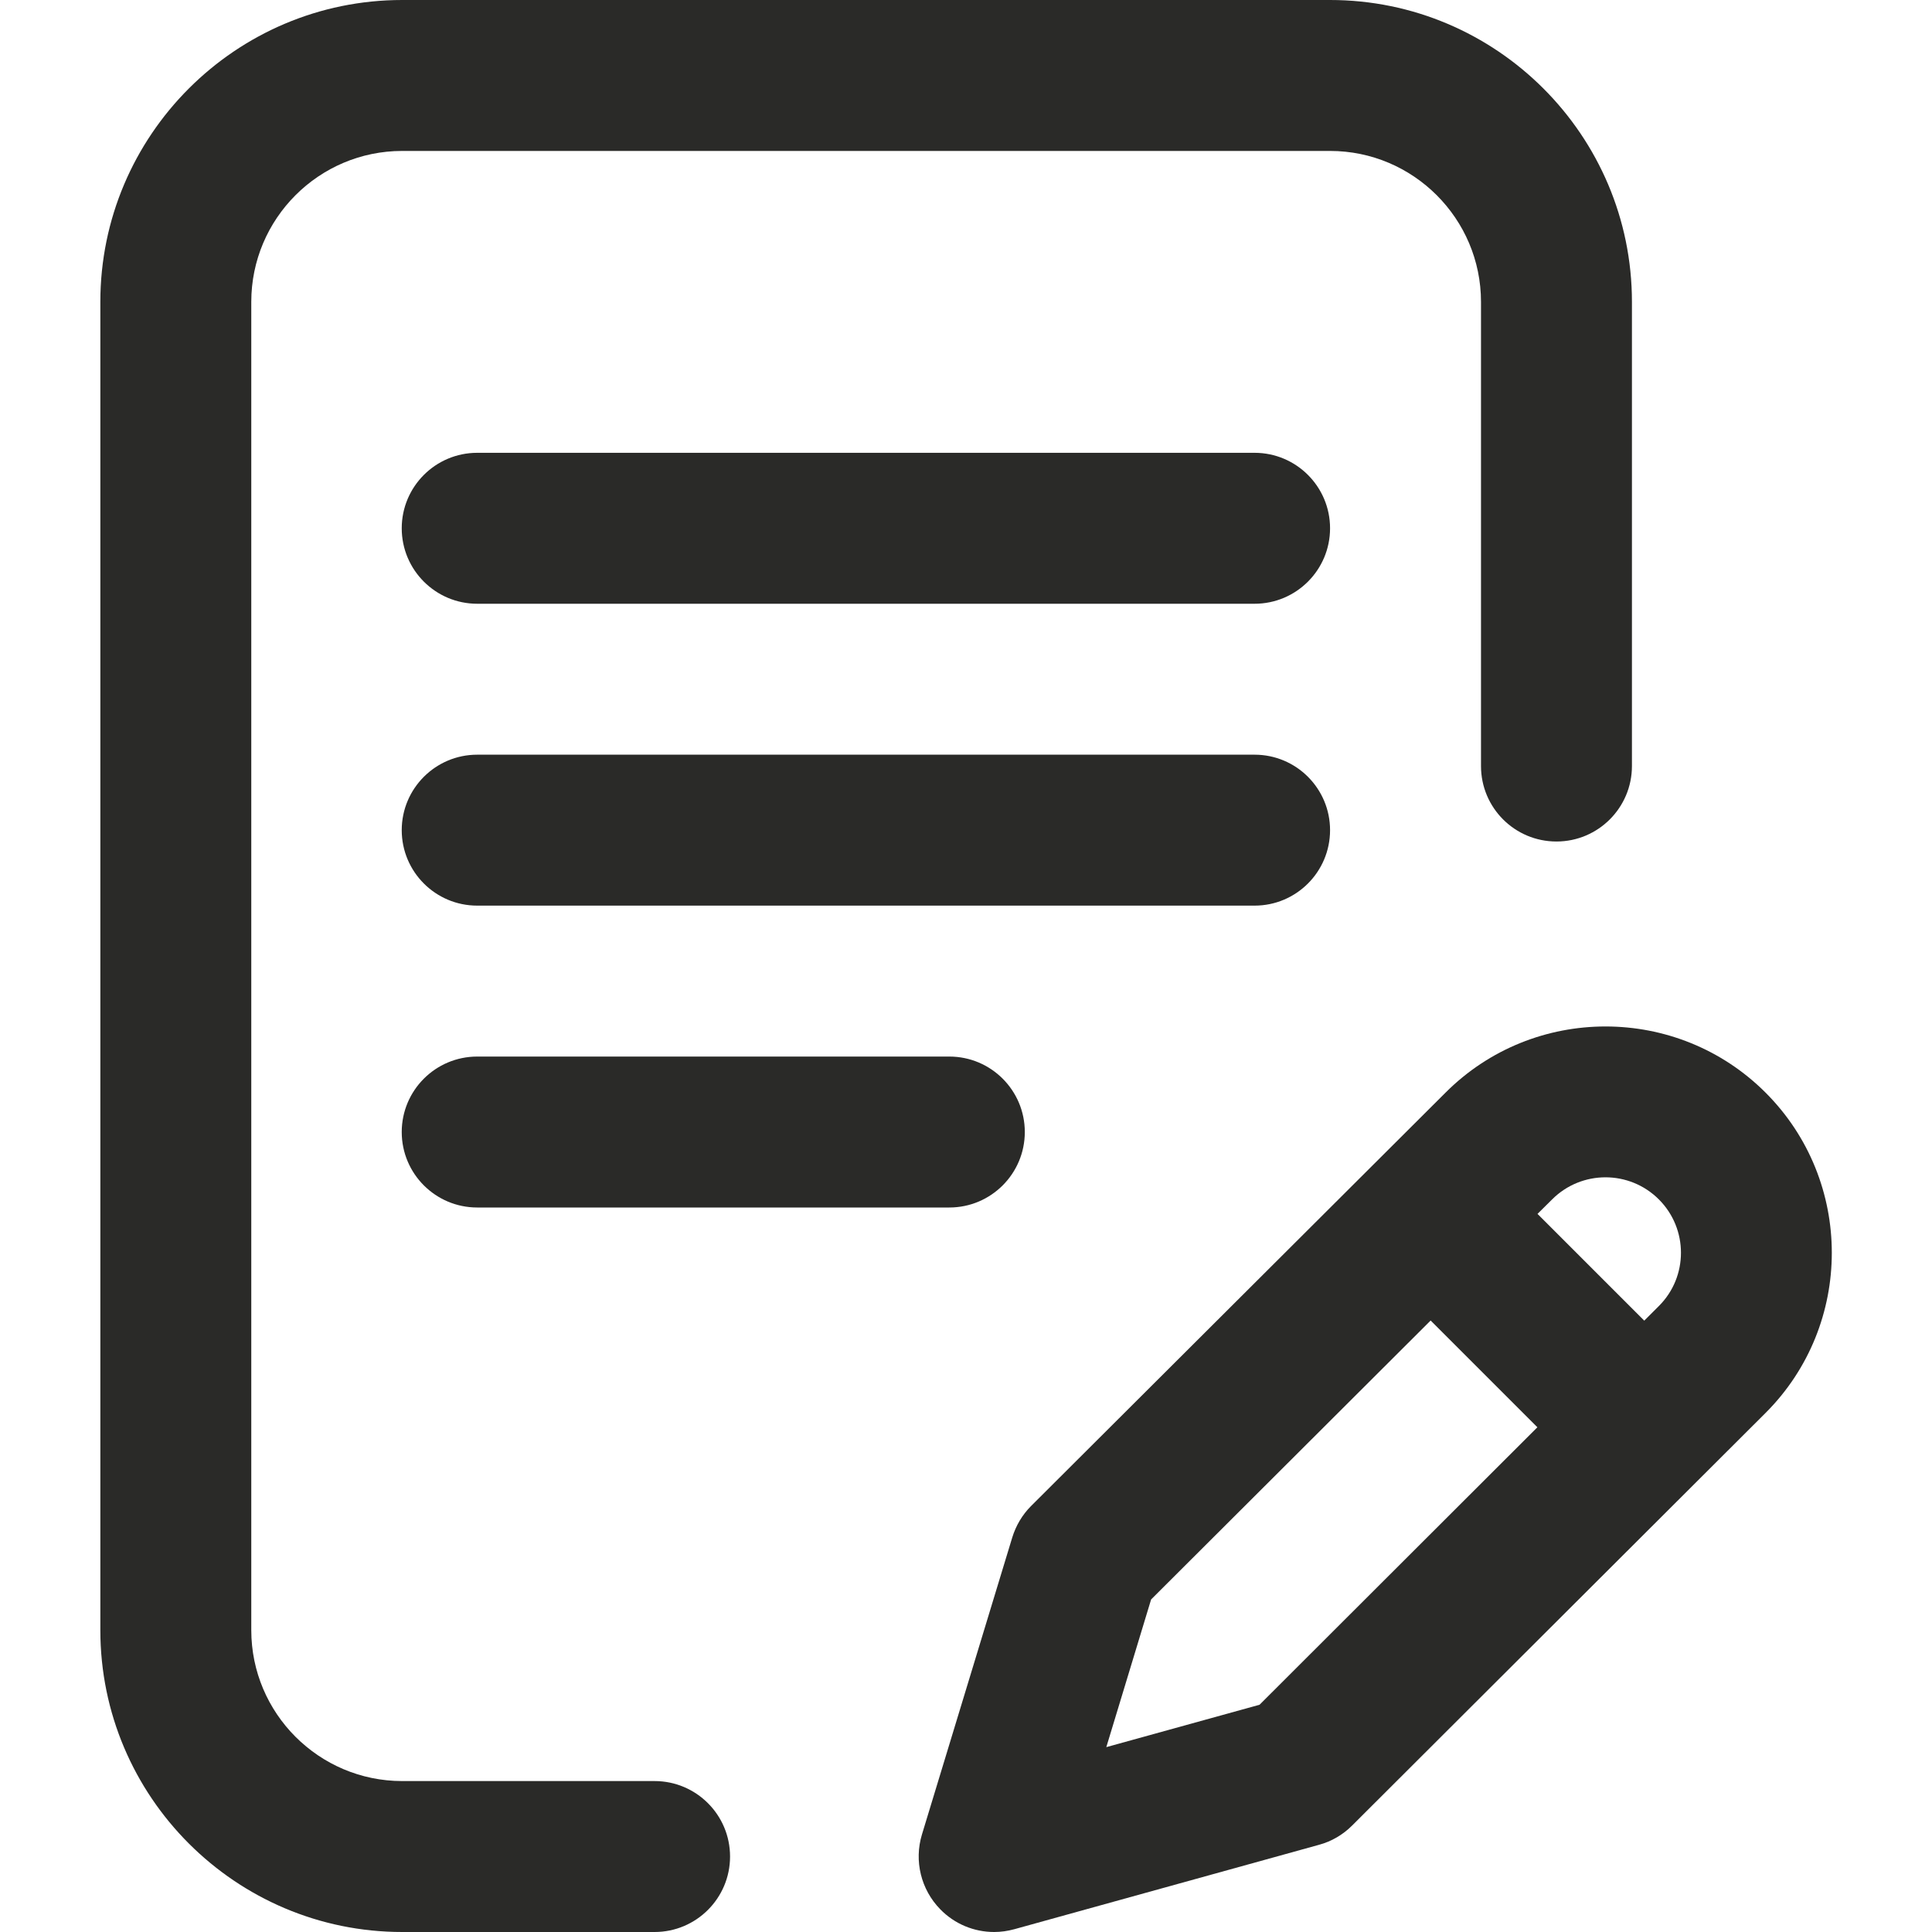 <svg width="16" height="16" viewBox="0 0 16 16" fill="none" xmlns="http://www.w3.org/2000/svg">
<path d="M11.015 6.875C11.015 6.53 10.735 6.25 10.39 6.25H3.952C3.607 6.25 3.327 6.53 3.327 6.875C3.327 7.22 3.607 7.5 3.952 7.5H10.39C10.735 7.5 11.015 7.22 11.015 6.875Z" fill="#2A2A28"/>
<path d="M3.952 8.75C3.607 8.75 3.327 9.03 3.327 9.375C3.327 9.72 3.607 10 3.952 10H7.862C8.207 10 8.487 9.72 8.487 9.375C8.487 9.03 8.207 8.75 7.862 8.75H3.952Z" fill="#2A2A28"/>
<path d="M5.421 14.75H3.331C2.641 14.75 2.081 14.189 2.081 13.5V2.5C2.081 1.811 2.641 1.25 3.331 1.25H11.015C11.704 1.25 12.265 1.811 12.265 2.5V6.344C12.265 6.689 12.544 6.969 12.89 6.969C13.235 6.969 13.515 6.689 13.515 6.344V2.5C13.515 1.121 12.393 0 11.015 0H3.331C1.952 0 0.831 1.121 0.831 2.5V13.5C0.831 14.879 1.952 16 3.331 16H5.421C5.766 16 6.046 15.72 6.046 15.375C6.046 15.03 5.766 14.75 5.421 14.75Z" fill="#2A2A28"/>
<path d="M14.622 9.049C13.891 8.318 12.701 8.318 11.971 9.049L8.539 12.472C8.466 12.545 8.413 12.635 8.383 12.733L7.635 15.193C7.569 15.411 7.627 15.648 7.786 15.811C7.905 15.934 8.067 16 8.233 16C8.289 16 8.345 15.992 8.4 15.977L10.923 15.278C11.027 15.25 11.121 15.195 11.198 15.118L14.622 11.701C15.353 10.97 15.353 9.78 14.622 9.049ZM10.431 14.118L9.162 14.469L9.533 13.246L11.848 10.936L12.732 11.82L10.431 14.118ZM13.738 10.816L13.617 10.937L12.733 10.053L12.854 9.933C13.098 9.689 13.494 9.689 13.738 9.933C13.982 10.177 13.982 10.573 13.738 10.816Z" fill="#2A2A28"/>
<path d="M10.39 3.75H3.952C3.607 3.75 3.327 4.03 3.327 4.375C3.327 4.72 3.607 5 3.952 5H10.39C10.735 5 11.015 4.72 11.015 4.375C11.015 4.03 10.735 3.75 10.39 3.75Z" fill="#2A2A28"/>
</svg>
